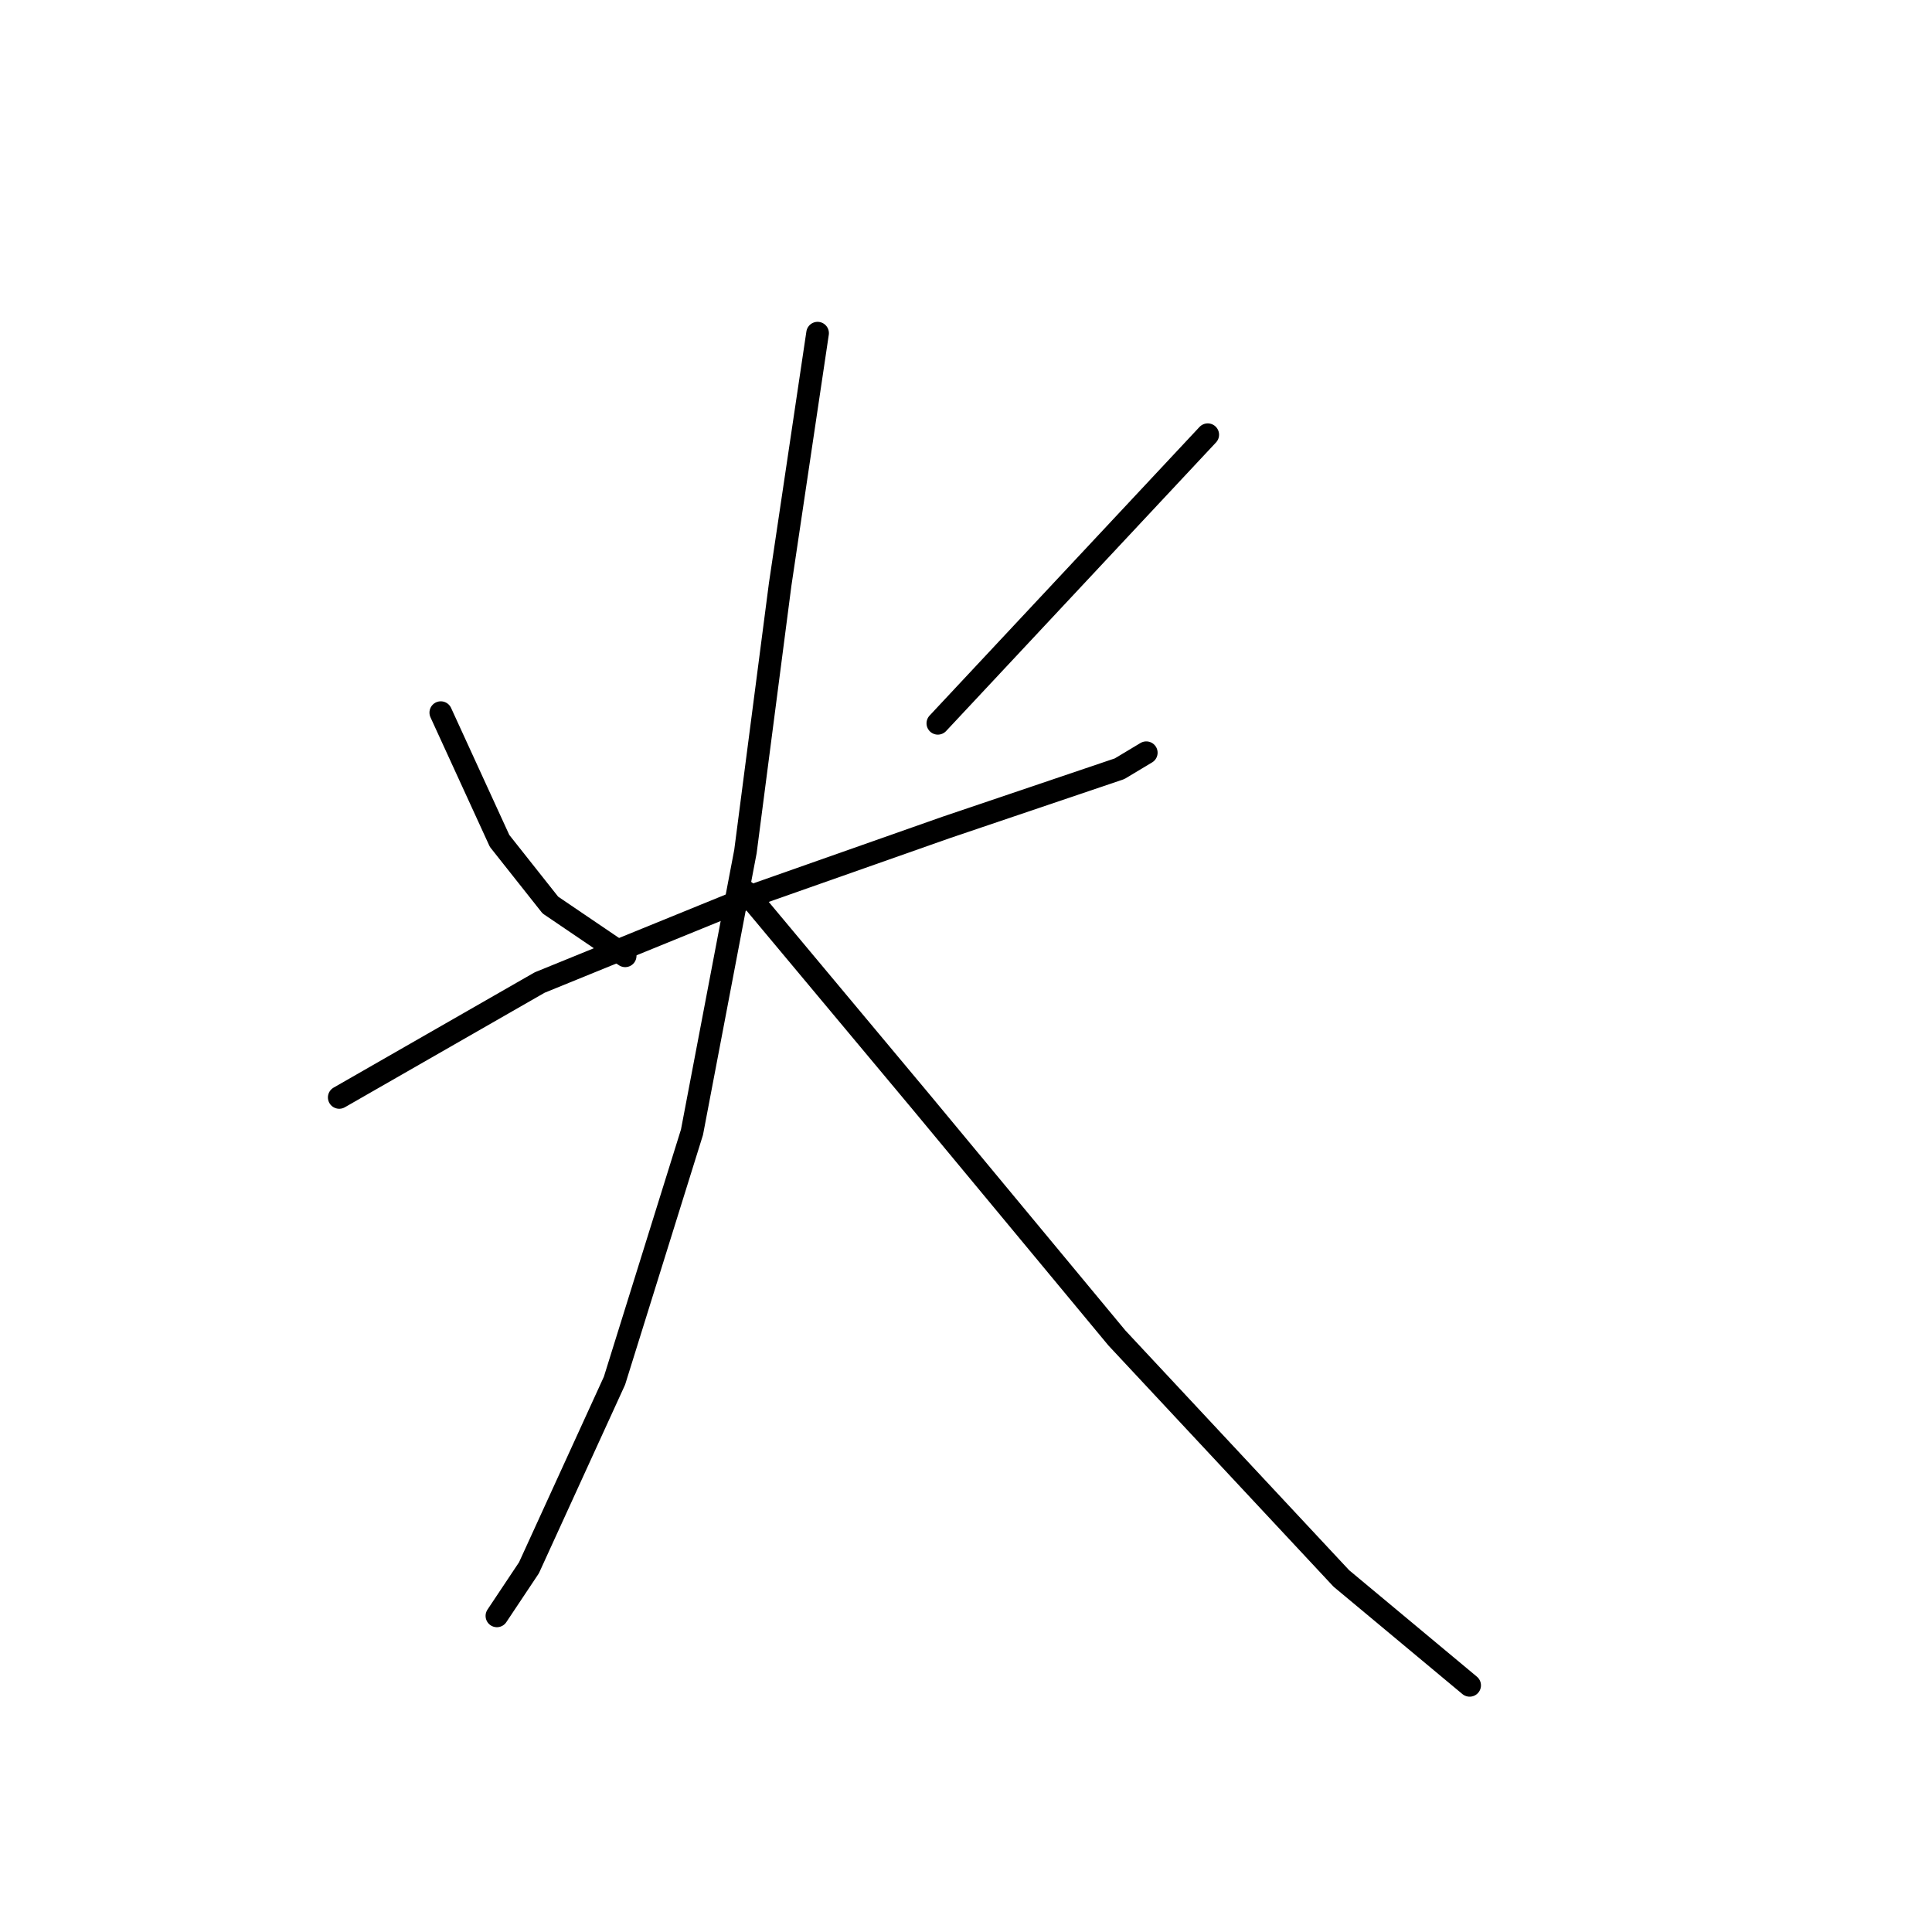<?xml version="1.0" standalone="no"?>
    <svg width="256" height="256" xmlns="http://www.w3.org/2000/svg" version="1.1">
    <polyline stroke="black" stroke-width="3" stroke-linecap="round" fill="transparent" stroke-linejoin="round" points="58.406 94.427 66.196 111.424 72.924 119.922 82.839 126.65 82.839 126.65 " />
        <polyline stroke="black" stroke-width="3" stroke-linecap="round" fill="transparent" stroke-linejoin="round" points="160.033 57.601 124.269 95.843 124.269 95.843 " />
        <polyline stroke="black" stroke-width="3" stroke-linecap="round" fill="transparent" stroke-linejoin="round" points="44.95 145.417 71.508 130.191 100.19 118.506 125.331 109.653 148.348 101.863 151.889 99.738 151.889 99.738 " />
        <polyline stroke="black" stroke-width="3" stroke-linecap="round" fill="transparent" stroke-linejoin="round" points="108.334 44.145 103.377 77.43 98.774 112.84 91.692 150.021 81.423 182.952 70.091 207.739 65.842 214.113 65.842 214.113 " />
        <polyline stroke="black" stroke-width="3" stroke-linecap="round" fill="transparent" stroke-linejoin="round" points="98.774 118.152 122.144 146.126 147.993 177.286 177.738 209.155 194.735 223.319 194.735 223.319 " />
        </svg>